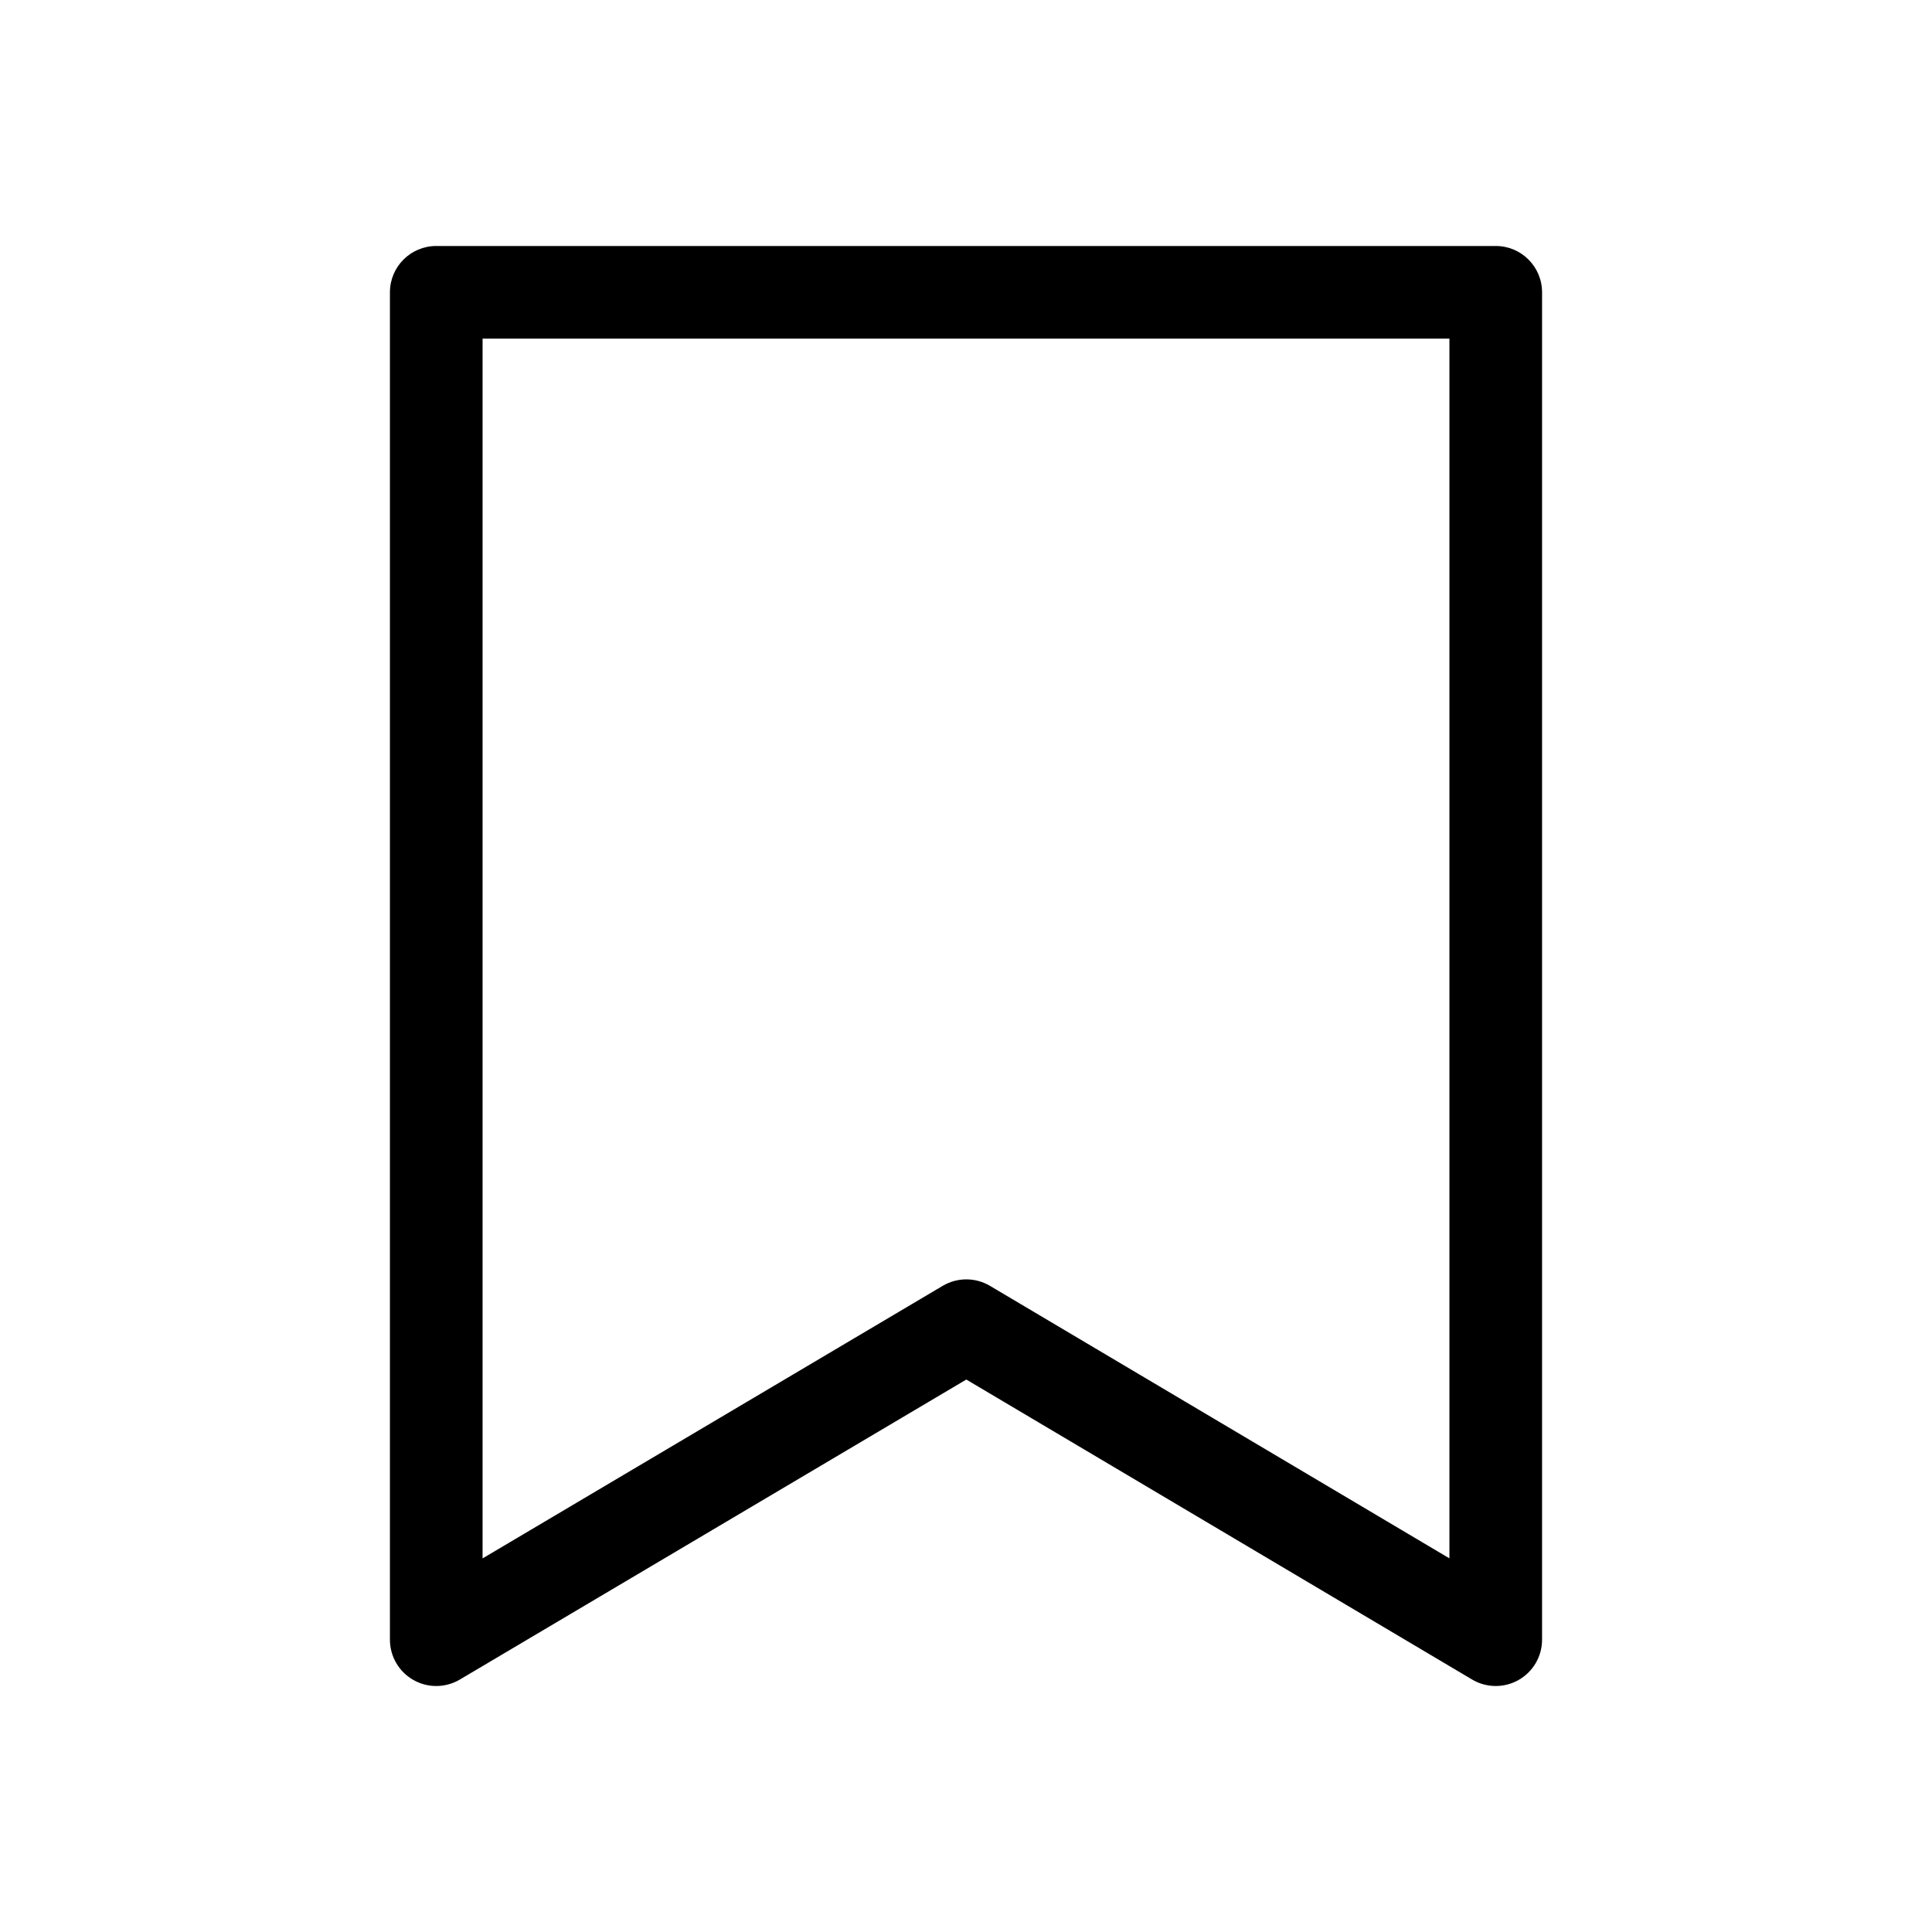 <svg xmlns="http://www.w3.org/2000/svg" enable-background="new 0 0 512 512" viewBox="0 0 512 512" id="save"><polygon fill="none" stroke="#000" stroke-linecap="round" stroke-linejoin="round" stroke-miterlimit="10" stroke-width="21.95" points="250.337 -205.678 501.349 -205.678 501.349 113.539 375.92 39.148 250.337 113.539" display="none"></polygon><path d="M115.612,446.811c-2.096,0-4.194-0.536-6.079-1.611c-3.831-2.184-6.198-6.255-6.198-10.666V77.466
		c0-6.78,5.496-12.277,12.276-12.277h280.776c6.78,0,12.276,5.496,12.276,12.277v357.068c0,4.411-2.367,8.484-6.201,10.667
		c-3.833,2.183-8.543,2.142-12.338-0.108l-134.043-79.5l-134.214,79.503C119.941,446.239,117.777,446.811,115.612,446.811z
		 M127.888,89.742v323.251L249.83,340.76c3.859-2.287,8.66-2.285,12.519,0.003l121.762,72.217V89.742H127.888z"></path></svg>